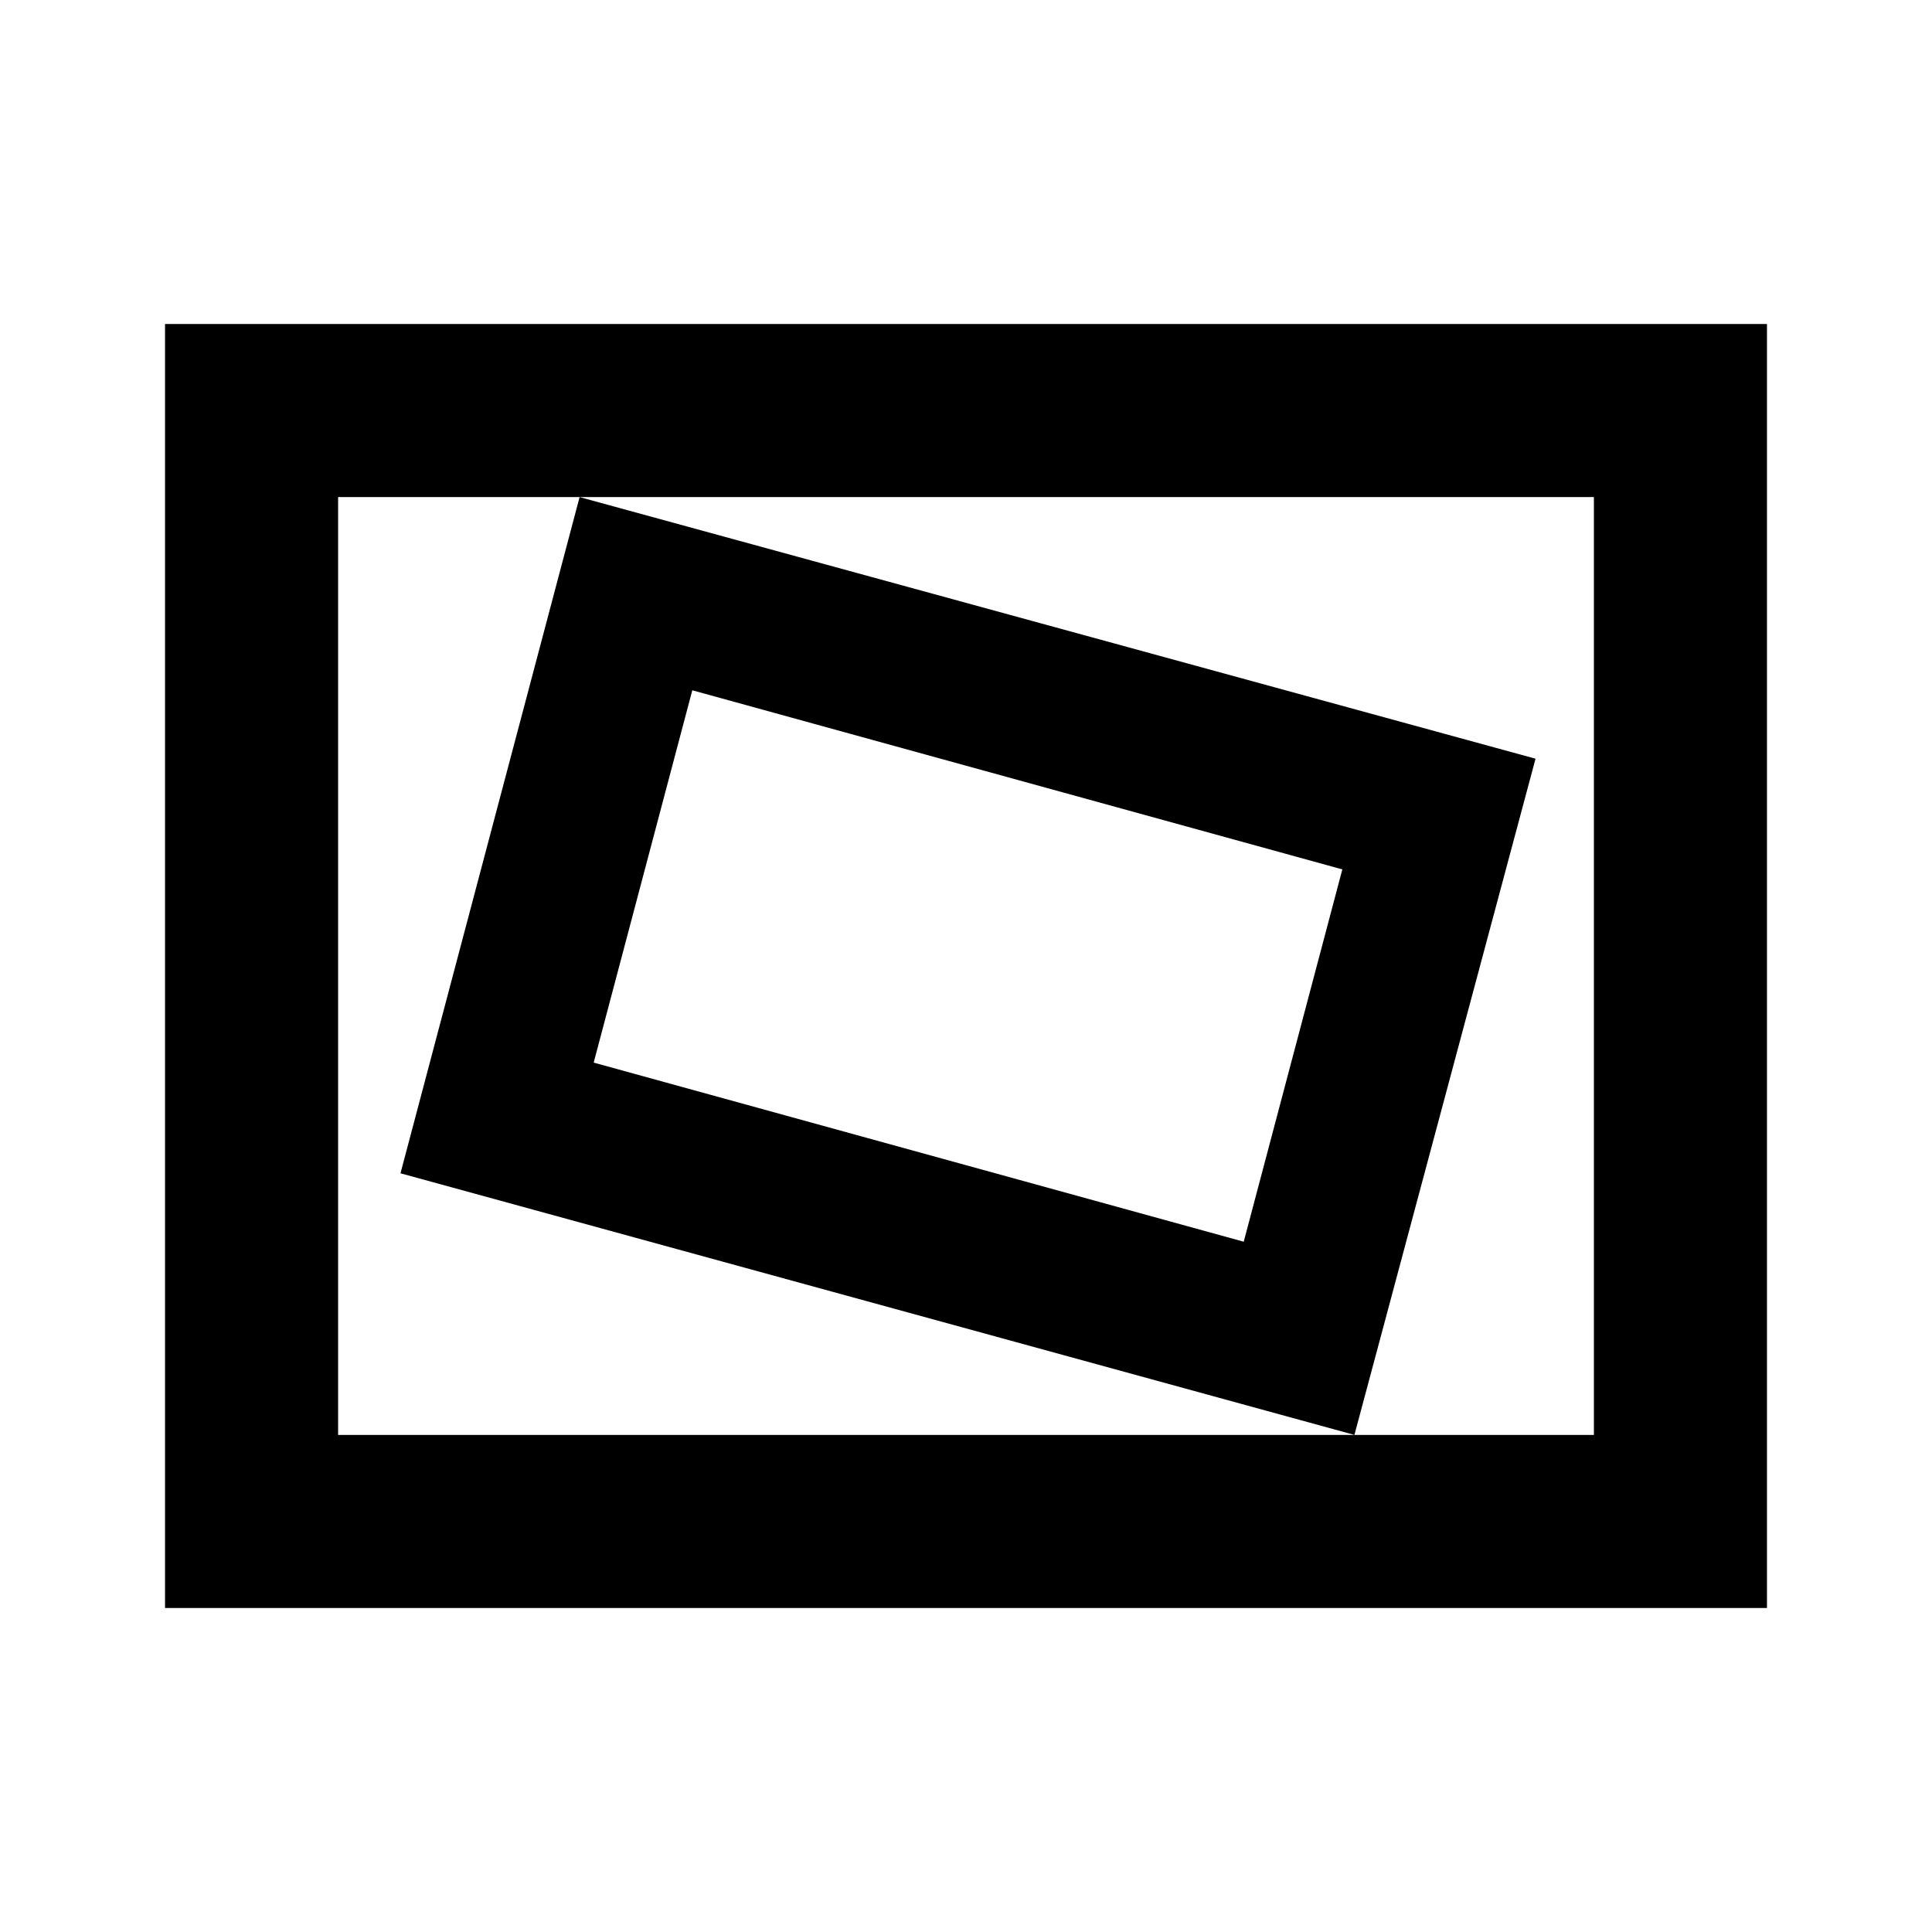 <svg xmlns="http://www.w3.org/2000/svg" height="24" width="24"><path d="M16.825 17.825 19.075 9.425 7.2 6.175 4.975 14.575ZM15.45 15.425 7.375 13.2 8.6 8.575 16.675 10.8ZM2.05 19.975V4.025H21.95V19.975ZM4.2 17.825H19.8V6.175H4.2ZM4.2 17.825V6.175V17.825Z"/></svg>